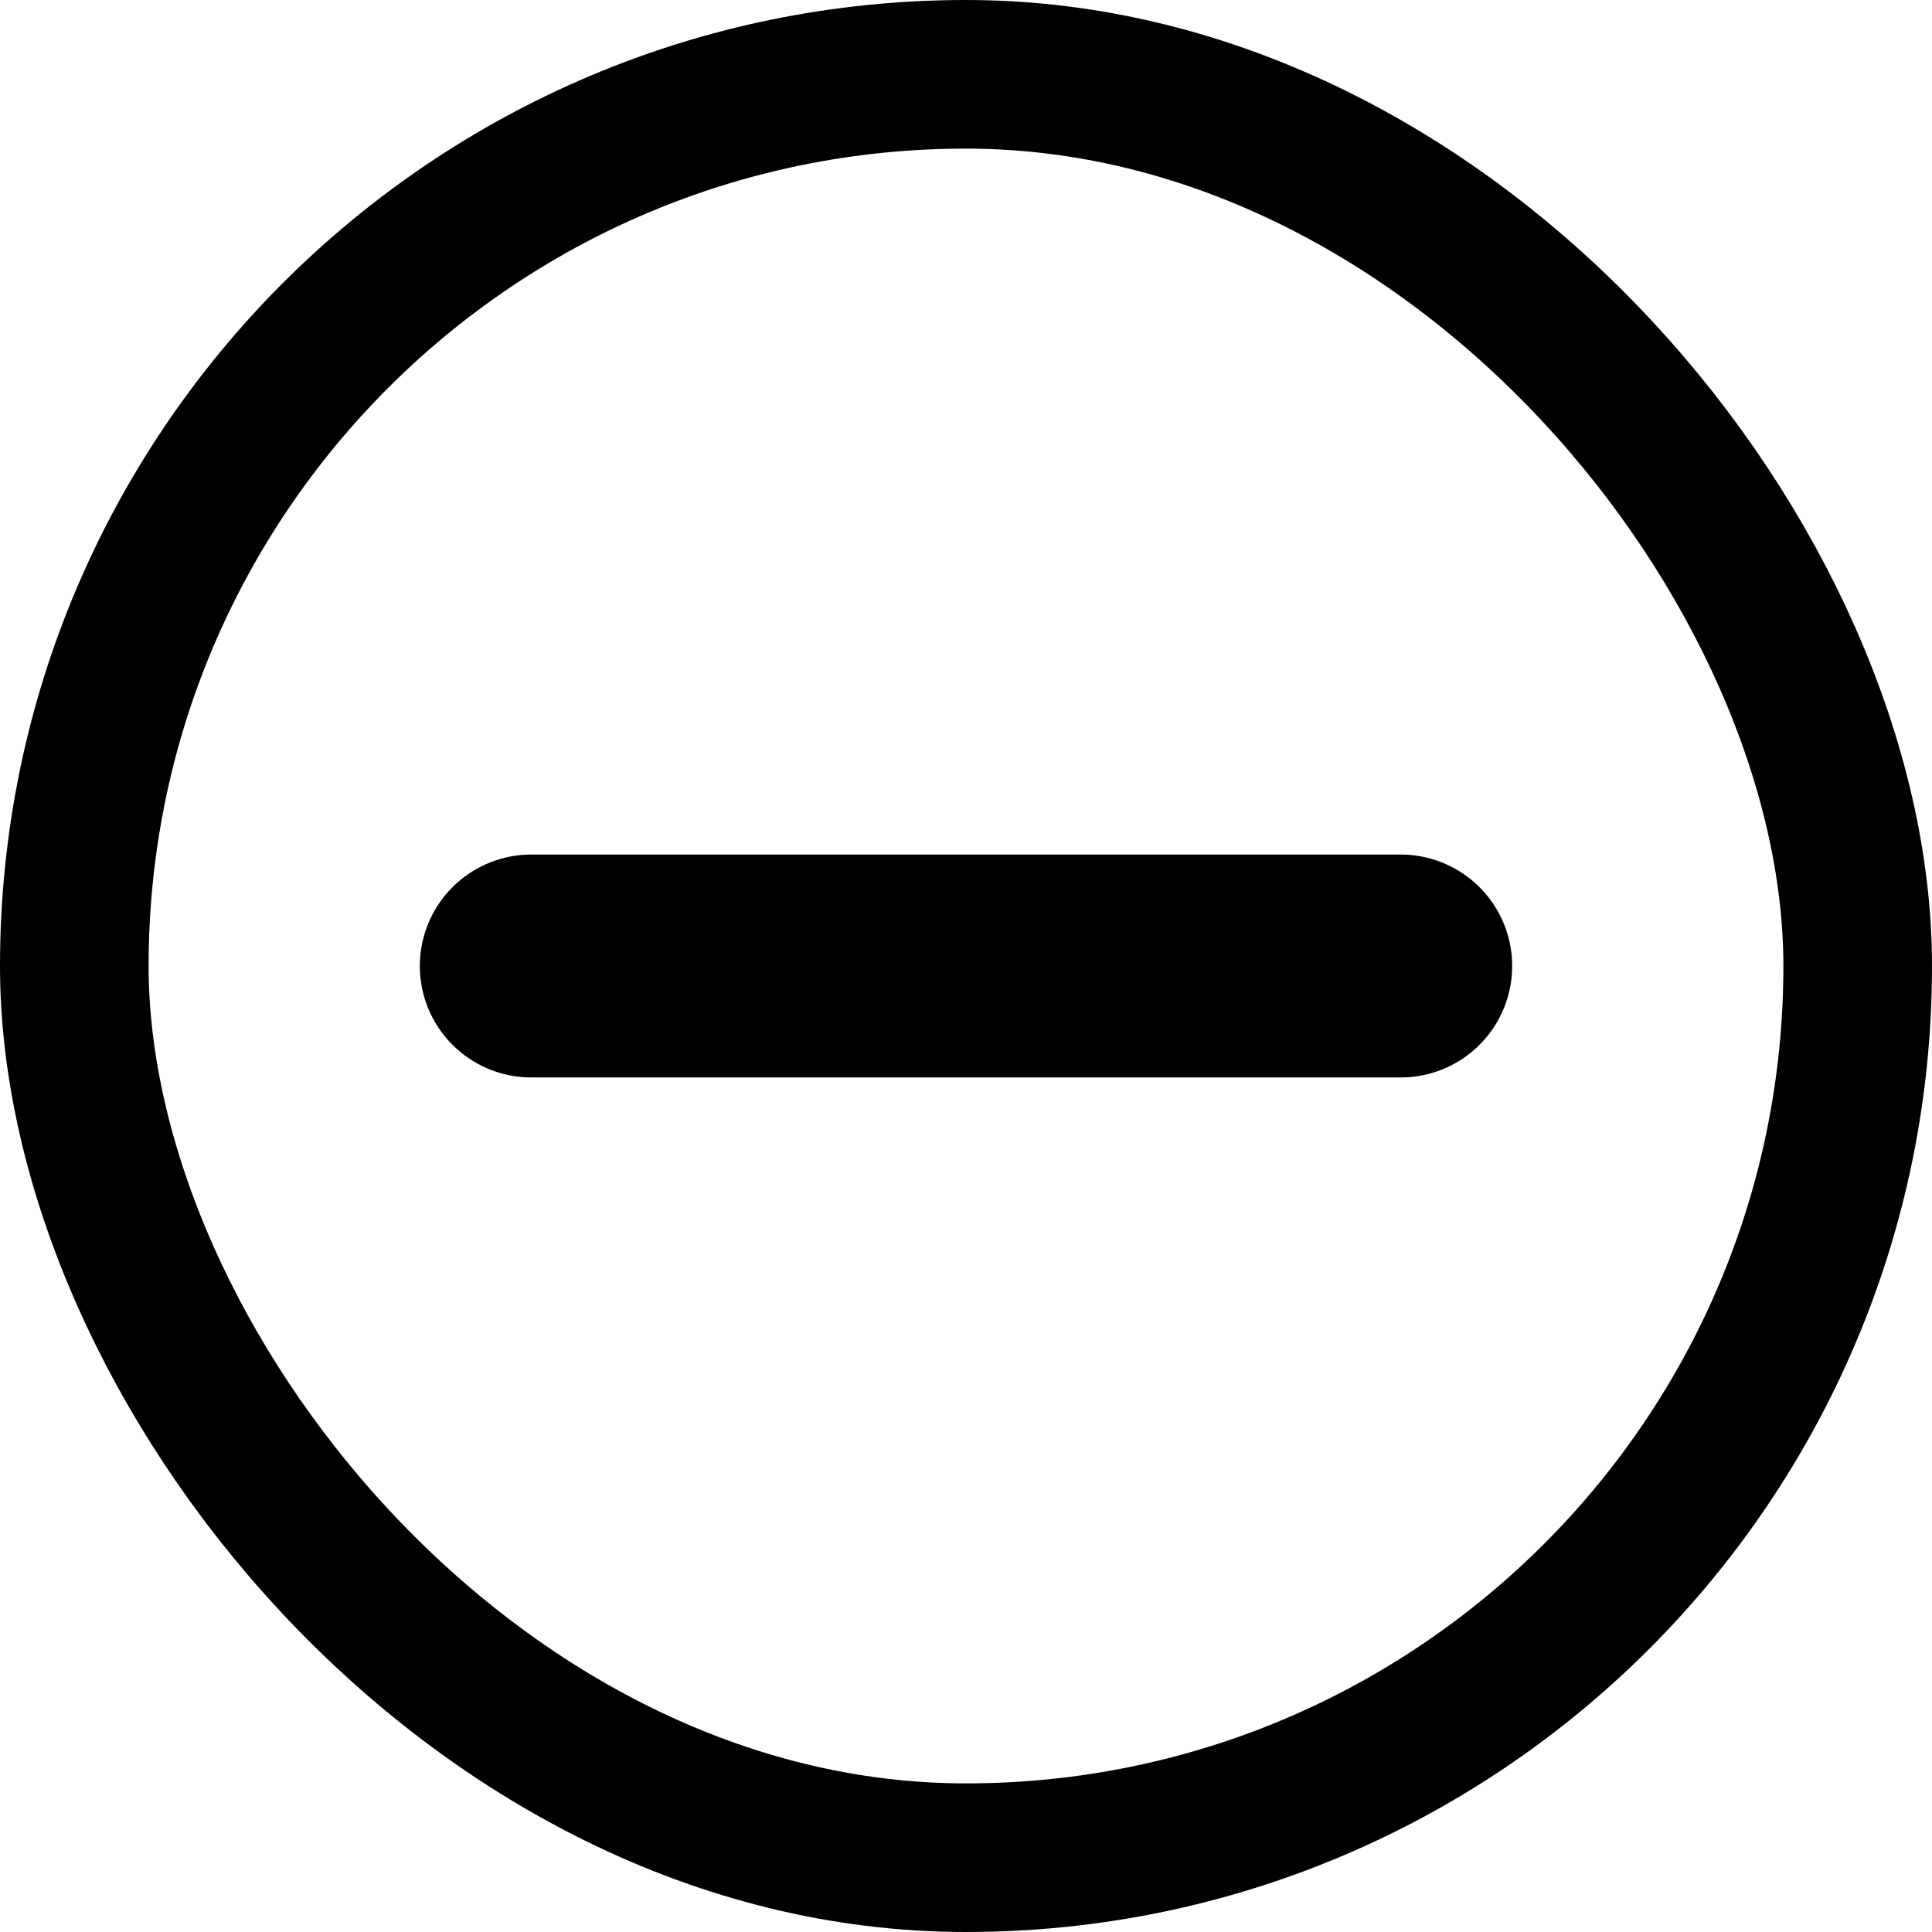 <svg xmlns="http://www.w3.org/2000/svg" width="26" height="26" viewBox="0 0 26 26">
  <g id="Group_64" data-name="Group 64" transform="translate(-1238 -403)">
    <path id="Path_416" data-name="Path 416" d="M7.5,18H19.2" transform="translate(1237.65 398)" fill="none" stroke="#000" stroke-linecap="round" stroke-linejoin="round" stroke-width="3"/>
    <g id="Rectangle_29" data-name="Rectangle 29" transform="translate(1238 403)" fill="none" stroke="#000" stroke-width="2">
      <rect width="26" height="26" rx="13" stroke="none"/>
      <rect x="1" y="1" width="24" height="24" rx="12" fill="none"/>
    </g>
  </g>
</svg>
